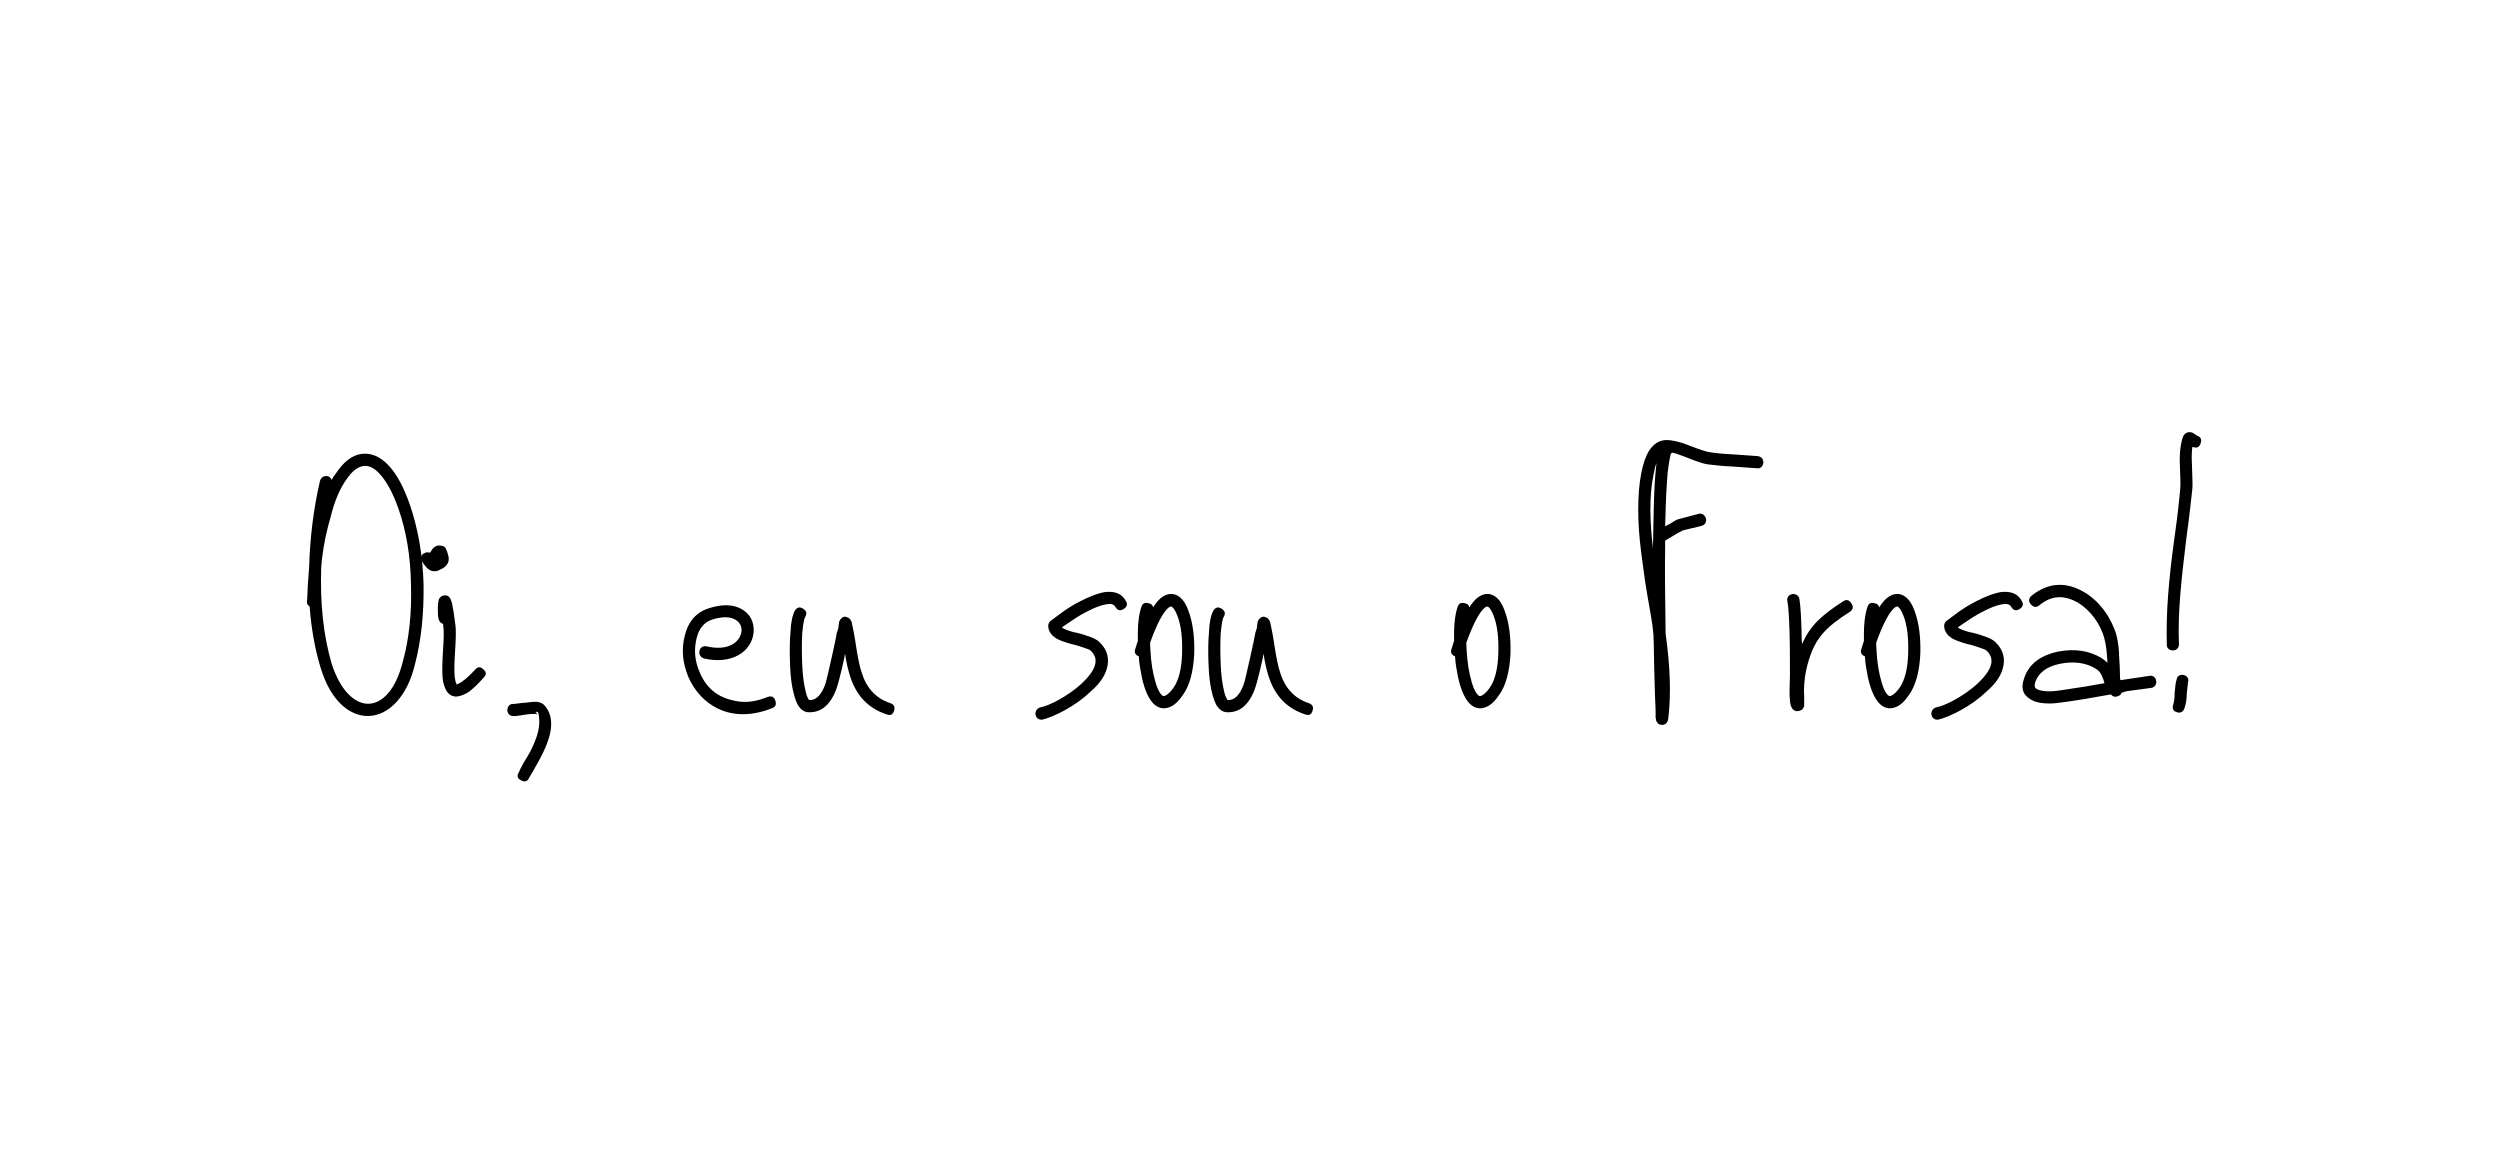 <svg xmlns="http://www.w3.org/2000/svg" xmlns:xlink="http://www.w3.org/1999/xlink" width="150" zoomAndPan="magnify" viewBox="0 0 112.5 52.5" height="70" preserveAspectRatio="xMidYMid meet" version="1.0"><defs><g/></defs><g fill="#000000" fill-opacity="1"><g transform="translate(13.248, 32.088)"><g><path d="M 1.246 -6.98 C 1.324 -7.625 1.461 -8.246 1.637 -8.852 C 1.812 -9.555 2.047 -10.102 2.34 -10.512 C 2.828 -11.23 3.336 -11.309 3.82 -10.781 C 4.133 -10.453 4.426 -9.926 4.68 -9.203 C 5.031 -8.211 5.227 -7.059 5.246 -5.793 C 5.285 -4.523 5.168 -3.355 4.875 -2.301 C 4.25 0.195 2.457 0.195 1.676 -2.223 C 1.305 -3.492 1.152 -4.934 1.207 -6.57 Z M 1.676 -10.492 C 1.637 -10.59 1.578 -10.645 1.48 -10.664 C 1.324 -10.684 1.207 -10.605 1.152 -10.453 C 0.859 -9.184 0.703 -7.898 0.664 -6.59 L 0.605 -5.773 C 0.586 -5.441 0.586 -5.188 0.566 -5.051 C 0.547 -4.953 0.586 -4.855 0.684 -4.797 C 0.762 -3.801 0.918 -2.906 1.172 -2.066 C 1.383 -1.363 1.676 -0.82 2.066 -0.43 C 2.828 0.332 3.84 0.332 4.602 -0.508 C 4.973 -0.918 5.246 -1.461 5.422 -2.184 C 5.715 -3.297 5.832 -4.504 5.812 -5.812 C 5.773 -7.137 5.559 -8.324 5.188 -9.398 C 4.914 -10.18 4.602 -10.762 4.23 -11.152 C 3.84 -11.562 3.434 -11.719 3.004 -11.66 C 2.594 -11.602 2.223 -11.309 1.891 -10.82 C 1.812 -10.723 1.734 -10.605 1.676 -10.492 Z M 1.676 -10.492 "/></g></g></g><g fill="#000000" fill-opacity="1"><g transform="translate(19.233, 32.088)"><g><path d="M 0.117 -7.215 C 0.02 -7.254 -0.078 -7.234 -0.176 -7.176 C -0.312 -7.078 -0.332 -6.941 -0.215 -6.785 L -0.137 -6.668 L 0 -6.512 C 0.176 -6.355 0.391 -6.336 0.605 -6.473 C 0.703 -6.512 0.781 -6.57 0.84 -6.629 C 0.938 -6.746 0.977 -6.863 0.957 -7 C 0.938 -7.117 0.898 -7.215 0.879 -7.293 L 0.801 -7.449 C 0.742 -7.508 0.684 -7.527 0.625 -7.527 C 0.488 -7.566 0.352 -7.527 0.234 -7.391 Z M 0.469 -4.68 C 0.469 -4.309 0.488 -4.074 0.703 -4.016 L 0.723 -3.84 C 0.742 -3.703 0.742 -3.375 0.703 -2.828 C 0.664 -2.242 0.664 -1.832 0.684 -1.578 C 0.703 -1.363 0.762 -1.207 0.82 -1.074 C 0.918 -0.859 1.074 -0.762 1.266 -0.742 C 1.441 -0.742 1.656 -0.82 1.871 -0.957 C 2.047 -1.094 2.281 -1.305 2.535 -1.598 C 2.672 -1.734 2.652 -1.852 2.516 -1.969 C 2.379 -2.105 2.262 -2.086 2.145 -1.949 C 1.91 -1.695 1.715 -1.52 1.539 -1.402 C 1.441 -1.344 1.383 -1.305 1.324 -1.285 C 1.305 -1.305 1.305 -1.305 1.305 -1.324 C 1.266 -1.383 1.246 -1.5 1.227 -1.637 C 1.207 -1.852 1.207 -2.223 1.246 -2.789 C 1.285 -3.355 1.285 -3.742 1.266 -3.918 C 1.207 -4.406 1.152 -4.738 1.113 -4.914 C 1.094 -5.012 1.055 -5.09 1.035 -5.148 L 0.957 -5.246 C 0.879 -5.305 0.801 -5.305 0.703 -5.285 C 0.645 -5.266 0.586 -5.227 0.547 -5.168 C 0.527 -5.148 0.508 -5.109 0.508 -5.09 C 0.488 -5.012 0.469 -4.875 0.469 -4.68 Z M 0.469 -4.68 "/></g></g></g><g fill="#000000" fill-opacity="1"><g transform="translate(22.04, 32.088)"><g><path d="M 1.035 -0.41 C 0.723 -0.41 0.684 0.137 1.074 0.137 C 1.094 0.137 1.172 0.137 1.305 0.117 L 1.676 0.059 C 1.832 0.039 1.949 0.039 2.027 0.039 C 2.086 0.039 2.105 0.039 2.125 0.059 C 2.105 -0.02 2.086 -0.039 2.047 -0.02 C 2.125 -0.098 2.184 -0.059 2.203 0.078 C 2.262 0.41 2.223 0.801 2.047 1.227 C 1.969 1.441 1.852 1.695 1.676 1.988 C 1.617 2.066 1.363 2.516 1.305 2.672 C 1.207 2.828 1.246 2.945 1.402 3.023 C 1.578 3.121 1.695 3.082 1.773 2.906 L 1.969 2.574 L 2.145 2.262 C 2.32 1.949 2.457 1.676 2.555 1.422 C 2.867 0.645 2.828 0.039 2.438 -0.371 C 2.379 -0.43 2.301 -0.469 2.203 -0.488 C 2.164 -0.508 2.105 -0.508 2.027 -0.508 C 1.93 -0.508 1.793 -0.488 1.637 -0.469 C 1.539 -0.469 1.402 -0.449 1.246 -0.43 C 1.113 -0.41 1.055 -0.41 1.035 -0.41 Z M 1.035 -0.41 "/></g></g></g><g fill="#000000" fill-opacity="1"><g transform="translate(24.984, 32.088)"><g/></g></g><g fill="#000000" fill-opacity="1"><g transform="translate(30.833, 32.088)"><g><path d="M 0.957 -3.004 C 0.605 -3.062 0.508 -2.574 0.84 -2.457 C 2.105 -2.164 3.004 -2.77 3.082 -3.645 C 3.102 -4.094 2.945 -4.426 2.574 -4.66 C 2.184 -4.895 1.676 -4.914 1.074 -4.719 C 0.508 -4.543 0.137 -4.133 -0.02 -3.473 C -0.176 -2.867 -0.117 -2.262 0.137 -1.637 C 0.645 -0.449 1.969 0.547 3.898 -0.215 C 4.074 -0.273 4.113 -0.391 4.055 -0.566 C 3.996 -0.742 3.879 -0.781 3.703 -0.723 C 3.18 -0.508 2.691 -0.449 2.262 -0.547 C 1.422 -0.703 0.938 -1.152 0.645 -1.852 C 0.43 -2.359 0.391 -2.848 0.508 -3.336 C 0.605 -3.801 0.859 -4.094 1.227 -4.211 C 1.676 -4.348 2.027 -4.348 2.281 -4.191 C 2.457 -4.074 2.555 -3.898 2.535 -3.684 C 2.477 -3.199 1.949 -2.77 0.957 -3.004 Z M 0.957 -3.004 "/></g></g></g><g fill="#000000" fill-opacity="1"><g transform="translate(35.102, 32.088)"><g><path d="M 1.133 -4.328 C 1.227 -4.484 1.188 -4.602 1.035 -4.699 C 0.879 -4.797 0.762 -4.758 0.664 -4.602 C 0.566 -4.426 0.488 -4.113 0.469 -3.625 C 0.43 -3.18 0.43 -2.711 0.449 -2.203 C 0.469 -1.637 0.527 -1.188 0.625 -0.84 C 0.684 -0.625 0.742 -0.469 0.82 -0.332 C 0.938 -0.156 1.074 -0.059 1.246 -0.039 C 1.812 0 2.242 -0.332 2.516 -1.035 C 2.574 -1.172 2.711 -1.656 2.887 -2.457 L 2.926 -2.672 C 2.984 -2.262 3.062 -1.949 3.141 -1.695 C 3.414 -0.801 3.957 -0.215 4.797 0.059 C 4.973 0.117 5.07 0.078 5.129 -0.098 C 5.188 -0.273 5.129 -0.391 4.953 -0.449 C 4.309 -0.664 3.879 -1.133 3.664 -1.852 C 3.586 -2.086 3.512 -2.438 3.434 -2.926 C 3.355 -3.473 3.277 -3.859 3.219 -4.113 L 3.18 -4.172 C 3.16 -4.23 3.102 -4.289 3.023 -4.309 C 2.906 -4.367 2.809 -4.328 2.711 -4.211 L 2.672 -4.133 C 2.652 -4.113 2.652 -4.055 2.652 -3.996 C 2.633 -3.977 2.633 -3.957 2.633 -3.938 L 2.633 -3.859 L 2.555 -3.605 L 2.457 -3.102 L 2.457 -3.082 C 2.438 -3.082 2.438 -3.082 2.438 -3.062 L 2.438 -3.023 L 2.34 -2.574 C 2.164 -1.793 2.066 -1.344 2.008 -1.227 C 1.832 -0.781 1.598 -0.566 1.305 -0.586 C 1.285 -0.605 1.285 -0.605 1.285 -0.625 C 1.227 -0.703 1.188 -0.82 1.152 -0.977 C 1.074 -1.285 1.016 -1.695 0.996 -2.223 C 0.977 -2.711 0.977 -3.16 0.996 -3.566 C 1.035 -3.977 1.074 -4.23 1.133 -4.328 Z M 1.133 -4.328 "/></g></g></g><g fill="#000000" fill-opacity="1"><g transform="translate(40.444, 32.088)"><g/></g></g><g fill="#000000" fill-opacity="1"><g transform="translate(46.292, 32.088)"><g><path d="M 3.898 -4.777 C 3.996 -4.621 4.113 -4.582 4.27 -4.68 C 4.426 -4.777 4.465 -4.895 4.367 -5.051 C 4.191 -5.383 3.859 -5.5 3.395 -5.441 C 3.102 -5.383 2.73 -5.246 2.32 -5.031 C 2.008 -4.875 1.695 -4.68 1.383 -4.445 L 1.094 -4.23 L 1.016 -4.172 L 0.996 -4.152 L 0.977 -4.152 C 0.977 -4.133 0.957 -4.133 0.938 -4.113 L 0.938 -4.094 C 0.918 -4.074 0.879 -4.016 0.879 -3.938 C 0.879 -3.703 0.996 -3.512 1.246 -3.355 C 1.383 -3.277 1.598 -3.199 1.871 -3.121 C 1.969 -3.102 2.32 -3.004 2.477 -2.945 C 2.652 -2.887 2.75 -2.848 2.789 -2.809 C 3.199 -2.418 3.023 -1.93 2.379 -1.324 C 1.812 -0.801 0.957 -0.332 0.508 -0.254 C 0.176 -0.137 0.273 0.352 0.625 0.293 C 1.172 0.156 2.125 -0.332 2.75 -0.938 C 3.16 -1.285 3.414 -1.637 3.512 -1.988 C 3.645 -2.438 3.547 -2.848 3.18 -3.199 C 3.082 -3.297 2.887 -3.395 2.633 -3.473 C 2.496 -3.531 2.145 -3.625 2.008 -3.645 C 1.793 -3.703 1.637 -3.762 1.539 -3.82 C 1.52 -3.84 1.5 -3.84 1.5 -3.859 L 1.695 -3.996 C 2.008 -4.211 2.301 -4.406 2.574 -4.543 C 2.945 -4.738 3.238 -4.855 3.492 -4.895 C 3.703 -4.934 3.84 -4.895 3.898 -4.777 Z M 3.898 -4.777 "/></g></g></g><g fill="#000000" fill-opacity="1"><g transform="translate(50.893, 32.088)"><g><path d="M 0.859 -3.16 C 1.188 -4.074 1.48 -4.602 1.734 -4.777 C 1.793 -4.797 1.832 -4.797 1.852 -4.777 C 1.93 -4.719 2.008 -4.582 2.086 -4.387 C 2.262 -3.938 2.32 -3.375 2.301 -2.691 C 2.281 -1.988 2.145 -1.461 1.91 -1.133 C 1.773 -0.938 1.637 -0.82 1.539 -0.781 C 1.5 -0.762 1.461 -0.762 1.422 -0.781 C 1.266 -0.898 1.133 -1.207 1.016 -1.734 C 0.918 -2.164 0.879 -2.633 0.859 -3.16 Z M 0.996 -4.758 C 0.977 -4.855 0.918 -4.914 0.82 -4.934 C 0.645 -4.992 0.527 -4.953 0.469 -4.777 C 0.352 -4.445 0.293 -3.938 0.312 -3.258 L 0.195 -2.887 C 0.137 -2.73 0.195 -2.613 0.352 -2.555 C 0.371 -2.223 0.43 -1.91 0.488 -1.617 C 0.625 -0.977 0.84 -0.547 1.094 -0.352 C 1.305 -0.195 1.52 -0.176 1.754 -0.273 C 1.949 -0.352 2.145 -0.527 2.34 -0.82 C 2.633 -1.227 2.809 -1.852 2.848 -2.672 C 2.867 -3.414 2.789 -4.055 2.594 -4.582 C 2.496 -4.875 2.359 -5.09 2.184 -5.227 C 1.949 -5.402 1.695 -5.402 1.441 -5.246 C 1.285 -5.148 1.133 -4.973 0.996 -4.758 Z M 0.996 -4.758 "/></g></g></g><g fill="#000000" fill-opacity="1"><g transform="translate(53.934, 32.088)"><g><path d="M 1.133 -4.328 C 1.227 -4.484 1.188 -4.602 1.035 -4.699 C 0.879 -4.797 0.762 -4.758 0.664 -4.602 C 0.566 -4.426 0.488 -4.113 0.469 -3.625 C 0.43 -3.18 0.43 -2.711 0.449 -2.203 C 0.469 -1.637 0.527 -1.188 0.625 -0.84 C 0.684 -0.625 0.742 -0.469 0.82 -0.332 C 0.938 -0.156 1.074 -0.059 1.246 -0.039 C 1.812 0 2.242 -0.332 2.516 -1.035 C 2.574 -1.172 2.711 -1.656 2.887 -2.457 L 2.926 -2.672 C 2.984 -2.262 3.062 -1.949 3.141 -1.695 C 3.414 -0.801 3.957 -0.215 4.797 0.059 C 4.973 0.117 5.07 0.078 5.129 -0.098 C 5.188 -0.273 5.129 -0.391 4.953 -0.449 C 4.309 -0.664 3.879 -1.133 3.664 -1.852 C 3.586 -2.086 3.512 -2.438 3.434 -2.926 C 3.355 -3.473 3.277 -3.859 3.219 -4.113 L 3.18 -4.172 C 3.16 -4.23 3.102 -4.289 3.023 -4.309 C 2.906 -4.367 2.809 -4.328 2.711 -4.211 L 2.672 -4.133 C 2.652 -4.113 2.652 -4.055 2.652 -3.996 C 2.633 -3.977 2.633 -3.957 2.633 -3.938 L 2.633 -3.859 L 2.555 -3.605 L 2.457 -3.102 L 2.457 -3.082 C 2.438 -3.082 2.438 -3.082 2.438 -3.062 L 2.438 -3.023 L 2.34 -2.574 C 2.164 -1.793 2.066 -1.344 2.008 -1.227 C 1.832 -0.781 1.598 -0.566 1.305 -0.586 C 1.285 -0.605 1.285 -0.605 1.285 -0.625 C 1.227 -0.703 1.188 -0.82 1.152 -0.977 C 1.074 -1.285 1.016 -1.695 0.996 -2.223 C 0.977 -2.711 0.977 -3.16 0.996 -3.566 C 1.035 -3.977 1.074 -4.23 1.133 -4.328 Z M 1.133 -4.328 "/></g></g></g><g fill="#000000" fill-opacity="1"><g transform="translate(59.276, 32.088)"><g/></g></g><g fill="#000000" fill-opacity="1"><g transform="translate(65.124, 32.088)"><g><path d="M 0.859 -3.16 C 1.188 -4.074 1.48 -4.602 1.734 -4.777 C 1.793 -4.797 1.832 -4.797 1.852 -4.777 C 1.93 -4.719 2.008 -4.582 2.086 -4.387 C 2.262 -3.938 2.32 -3.375 2.301 -2.691 C 2.281 -1.988 2.145 -1.461 1.91 -1.133 C 1.773 -0.938 1.637 -0.82 1.539 -0.781 C 1.5 -0.762 1.461 -0.762 1.422 -0.781 C 1.266 -0.898 1.133 -1.207 1.016 -1.734 C 0.918 -2.164 0.879 -2.633 0.859 -3.16 Z M 0.996 -4.758 C 0.977 -4.855 0.918 -4.914 0.82 -4.934 C 0.645 -4.992 0.527 -4.953 0.469 -4.777 C 0.352 -4.445 0.293 -3.938 0.312 -3.258 L 0.195 -2.887 C 0.137 -2.73 0.195 -2.613 0.352 -2.555 C 0.371 -2.223 0.43 -1.91 0.488 -1.617 C 0.625 -0.977 0.84 -0.547 1.094 -0.352 C 1.305 -0.195 1.52 -0.176 1.754 -0.273 C 1.949 -0.352 2.145 -0.527 2.34 -0.82 C 2.633 -1.227 2.809 -1.852 2.848 -2.672 C 2.867 -3.414 2.789 -4.055 2.594 -4.582 C 2.496 -4.875 2.359 -5.09 2.184 -5.227 C 1.949 -5.402 1.695 -5.402 1.441 -5.246 C 1.285 -5.148 1.133 -4.973 0.996 -4.758 Z M 0.996 -4.758 "/></g></g></g><g fill="#000000" fill-opacity="1"><g transform="translate(68.166, 32.088)"><g/></g></g><g fill="#000000" fill-opacity="1"><g transform="translate(74.014, 32.088)"><g><path d="M 0.371 -7.41 C 0.293 -8.055 0.254 -8.617 0.254 -9.145 C 0.254 -9.73 0.293 -10.258 0.391 -10.703 C 0.43 -10.918 0.469 -11.113 0.527 -11.25 C 0.508 -11.016 0.469 -10.723 0.449 -10.375 C 0.41 -9.652 0.391 -8.715 0.371 -7.527 Z M 1.227 -11.719 C 1.363 -11.699 1.578 -11.621 1.832 -11.523 C 2.32 -11.328 2.652 -11.211 2.848 -11.191 C 3.141 -11.152 3.512 -11.113 3.957 -11.094 L 5.051 -11.016 C 5.363 -10.957 5.48 -11.504 5.09 -11.562 L 3.996 -11.641 C 3.547 -11.66 3.18 -11.699 2.926 -11.738 C 2.77 -11.758 2.477 -11.855 2.027 -12.031 C 1.598 -12.207 1.246 -12.285 0.977 -12.285 C 0.645 -12.285 0.391 -12.109 0.176 -11.777 C 0.039 -11.543 -0.078 -11.211 -0.156 -10.801 C -0.254 -10.316 -0.293 -9.75 -0.293 -9.145 C -0.293 -8.539 -0.254 -7.957 -0.156 -7.195 L -0.039 -6.316 C -0.02 -6.121 0.039 -5.793 0.117 -5.305 L 0.273 -4.406 C 0.332 -4.074 0.371 -3.781 0.391 -3.531 C 0.41 -3.121 0.41 -2.867 0.41 -2.809 C 0.41 -2.496 0.43 -1.949 0.449 -1.188 C 0.449 -0.977 0.469 -0.625 0.488 -0.137 L 0.488 0.137 C 0.488 0.195 0.488 0.254 0.508 0.273 L 0.508 0.332 L 0.566 0.43 C 0.605 0.488 0.664 0.527 0.742 0.527 C 0.84 0.547 0.918 0.508 0.977 0.449 L 1.035 0.352 C 1.035 0.332 1.055 0.293 1.055 0.273 C 1.188 -0.801 1.152 -2.066 0.938 -3.566 C 0.918 -5.148 0.898 -6.453 0.918 -7.527 L 0.918 -7.762 L 1.441 -8.074 L 1.695 -8.211 C 1.715 -8.23 2.008 -8.285 2.555 -8.422 C 2.926 -8.539 2.75 -9.027 2.438 -8.969 L 1.48 -8.715 C 1.422 -8.695 1.324 -8.637 1.172 -8.539 L 0.918 -8.402 C 0.938 -9.164 0.957 -9.809 0.996 -10.336 C 1.016 -10.742 1.055 -11.055 1.094 -11.289 L 1.152 -11.582 L 1.172 -11.66 Z M 1.227 -11.719 "/></g></g></g><g fill="#000000" fill-opacity="1"><g transform="translate(79.551, 32.088)"><g><path d="M 1.422 -5.129 C 1.363 -5.48 0.82 -5.402 0.879 -5.051 C 0.938 -4.738 0.957 -4.27 0.977 -3.664 C 0.996 -3.141 0.996 -2.477 0.996 -1.656 C 0.996 -1.48 0.957 -0.879 0.996 -0.605 L 0.996 -0.527 C 1.016 -0.469 1.016 -0.43 1.016 -0.41 C 1.035 -0.332 1.055 -0.273 1.094 -0.215 C 1.188 -0.078 1.324 -0.059 1.461 -0.117 C 1.539 -0.137 1.598 -0.195 1.617 -0.273 C 1.637 -0.293 1.637 -0.312 1.637 -0.332 L 1.637 -0.781 C 1.617 -1.074 1.637 -1.305 1.656 -1.461 C 1.676 -1.715 1.734 -2.008 1.832 -2.34 C 2.145 -3.375 2.594 -3.859 3.703 -4.562 C 3.84 -4.66 3.859 -4.797 3.762 -4.934 C 3.664 -5.09 3.547 -5.129 3.395 -5.031 C 2.398 -4.387 1.91 -3.938 1.539 -3.102 C 1.52 -3.277 1.52 -3.453 1.52 -3.664 C 1.5 -4.289 1.48 -4.777 1.422 -5.129 Z M 1.422 -5.129 "/></g></g></g><g fill="#000000" fill-opacity="1"><g transform="translate(83.567, 32.088)"><g><path d="M 0.859 -3.16 C 1.188 -4.074 1.48 -4.602 1.734 -4.777 C 1.793 -4.797 1.832 -4.797 1.852 -4.777 C 1.93 -4.719 2.008 -4.582 2.086 -4.387 C 2.262 -3.938 2.32 -3.375 2.301 -2.691 C 2.281 -1.988 2.145 -1.461 1.91 -1.133 C 1.773 -0.938 1.637 -0.82 1.539 -0.781 C 1.5 -0.762 1.461 -0.762 1.422 -0.781 C 1.266 -0.898 1.133 -1.207 1.016 -1.734 C 0.918 -2.164 0.879 -2.633 0.859 -3.16 Z M 0.996 -4.758 C 0.977 -4.855 0.918 -4.914 0.82 -4.934 C 0.645 -4.992 0.527 -4.953 0.469 -4.777 C 0.352 -4.445 0.293 -3.938 0.312 -3.258 L 0.195 -2.887 C 0.137 -2.73 0.195 -2.613 0.352 -2.555 C 0.371 -2.223 0.43 -1.91 0.488 -1.617 C 0.625 -0.977 0.84 -0.547 1.094 -0.352 C 1.305 -0.195 1.52 -0.176 1.754 -0.273 C 1.949 -0.352 2.145 -0.527 2.34 -0.82 C 2.633 -1.227 2.809 -1.852 2.848 -2.672 C 2.867 -3.414 2.789 -4.055 2.594 -4.582 C 2.496 -4.875 2.359 -5.09 2.184 -5.227 C 1.949 -5.402 1.695 -5.402 1.441 -5.246 C 1.285 -5.148 1.133 -4.973 0.996 -4.758 Z M 0.996 -4.758 "/></g></g></g><g fill="#000000" fill-opacity="1"><g transform="translate(86.608, 32.088)"><g><path d="M 3.898 -4.777 C 3.996 -4.621 4.113 -4.582 4.27 -4.68 C 4.426 -4.777 4.465 -4.895 4.367 -5.051 C 4.191 -5.383 3.859 -5.5 3.395 -5.441 C 3.102 -5.383 2.73 -5.246 2.32 -5.031 C 2.008 -4.875 1.695 -4.68 1.383 -4.445 L 1.094 -4.23 L 1.016 -4.172 L 0.996 -4.152 L 0.977 -4.152 C 0.977 -4.133 0.957 -4.133 0.938 -4.113 L 0.938 -4.094 C 0.918 -4.074 0.879 -4.016 0.879 -3.938 C 0.879 -3.703 0.996 -3.512 1.246 -3.355 C 1.383 -3.277 1.598 -3.199 1.871 -3.121 C 1.969 -3.102 2.32 -3.004 2.477 -2.945 C 2.652 -2.887 2.75 -2.848 2.789 -2.809 C 3.199 -2.418 3.023 -1.93 2.379 -1.324 C 1.812 -0.801 0.957 -0.332 0.508 -0.254 C 0.176 -0.137 0.273 0.352 0.625 0.293 C 1.172 0.156 2.125 -0.332 2.75 -0.938 C 3.16 -1.285 3.414 -1.637 3.512 -1.988 C 3.645 -2.438 3.547 -2.848 3.18 -3.199 C 3.082 -3.297 2.887 -3.395 2.633 -3.473 C 2.496 -3.531 2.145 -3.625 2.008 -3.645 C 1.793 -3.703 1.637 -3.762 1.539 -3.82 C 1.52 -3.84 1.5 -3.84 1.5 -3.859 L 1.695 -3.996 C 2.008 -4.211 2.301 -4.406 2.574 -4.543 C 2.945 -4.738 3.238 -4.855 3.492 -4.895 C 3.703 -4.934 3.84 -4.895 3.898 -4.777 Z M 3.898 -4.777 "/></g></g></g><g fill="#000000" fill-opacity="1"><g transform="translate(91.209, 32.088)"><g><path d="M 2.594 -1.188 C 1.754 -1.055 1.246 -0.977 1.055 -0.977 C 0.762 -0.977 0.547 -1.016 0.43 -1.094 C 0.352 -1.133 0.332 -1.227 0.371 -1.363 C 0.508 -1.812 0.898 -2.105 1.52 -2.223 C 2.125 -2.34 2.652 -2.262 3.082 -2.008 C 3.258 -1.91 3.355 -1.754 3.414 -1.578 C 3.434 -1.559 3.473 -1.402 3.492 -1.344 Z M 0.215 -5.285 C 0.078 -5.168 0.059 -5.031 0.176 -4.895 C 0.293 -4.758 0.43 -4.738 0.566 -4.855 C 1.113 -5.305 1.695 -5.324 2.32 -4.953 C 2.867 -4.621 3.336 -3.977 3.492 -3.336 C 3.566 -3.062 3.605 -2.711 3.625 -2.262 C 3.547 -2.34 3.453 -2.418 3.355 -2.477 C 2.809 -2.809 2.164 -2.906 1.422 -2.77 C 0.586 -2.594 0.059 -2.184 -0.137 -1.52 C -0.273 -1.113 -0.176 -0.82 0.156 -0.625 C 0.352 -0.488 0.645 -0.43 1.055 -0.43 C 1.285 -0.43 1.832 -0.508 2.672 -0.645 L 3.781 -0.84 L 3.84 -0.781 C 3.898 -0.742 3.977 -0.723 4.035 -0.742 C 4.152 -0.762 4.23 -0.82 4.27 -0.918 C 4.309 -0.938 4.348 -0.938 4.367 -0.938 C 4.387 -0.957 4.406 -0.957 4.426 -0.957 L 4.445 -0.977 L 5.598 -1.133 C 5.945 -1.188 5.871 -1.734 5.52 -1.676 L 4.211 -1.48 C 4.191 -1.539 4.191 -1.617 4.191 -1.676 C 4.191 -1.852 4.172 -2.32 4.152 -2.555 C 4.152 -2.789 4.113 -3.18 4.035 -3.492 C 3.82 -4.25 3.297 -5.012 2.613 -5.422 C 1.773 -5.926 0.977 -5.887 0.215 -5.285 Z M 0.215 -5.285 "/></g></g></g><g fill="#000000" fill-opacity="1"><g transform="translate(97.233, 32.088)"><g><path d="M 1.441 -11.973 C 1.617 -11.914 1.734 -11.953 1.793 -12.129 C 1.852 -12.305 1.812 -12.422 1.637 -12.48 L 1.617 -12.5 L 1.52 -12.559 C 1.461 -12.617 1.383 -12.637 1.324 -12.637 C 1.188 -12.656 1.055 -12.578 0.996 -12.422 C 0.898 -12.129 0.84 -11.719 0.859 -11.23 C 0.879 -10.625 0.898 -10.258 0.879 -10.121 C 0.84 -9.633 0.762 -8.91 0.625 -7.938 C 0.488 -6.961 0.391 -6.082 0.332 -5.305 C 0.273 -4.523 0.254 -3.781 0.273 -3.062 C 0.273 -2.75 0.82 -2.711 0.82 -3.102 C 0.762 -4.504 0.918 -5.926 1.152 -7.859 C 1.285 -8.812 1.363 -9.555 1.422 -10.082 C 1.441 -10.219 1.422 -10.605 1.402 -11.25 C 1.383 -11.543 1.402 -11.797 1.422 -11.973 Z M 1.48 -12.207 C 1.48 -12.227 1.48 -12.246 1.5 -12.266 L 1.5 -12.246 Z M 0.566 -0.391 C 0.508 -0.215 0.547 -0.098 0.723 -0.039 C 0.898 0.02 1.016 -0.059 1.074 -0.234 C 1.133 -0.41 1.172 -0.625 1.172 -0.879 L 1.227 -1.383 C 1.344 -1.734 0.781 -1.852 0.723 -1.539 C 0.664 -1.363 0.645 -1.133 0.625 -0.879 C 0.625 -0.684 0.605 -0.527 0.566 -0.391 Z M 0.566 -0.391 "/></g></g></g></svg>